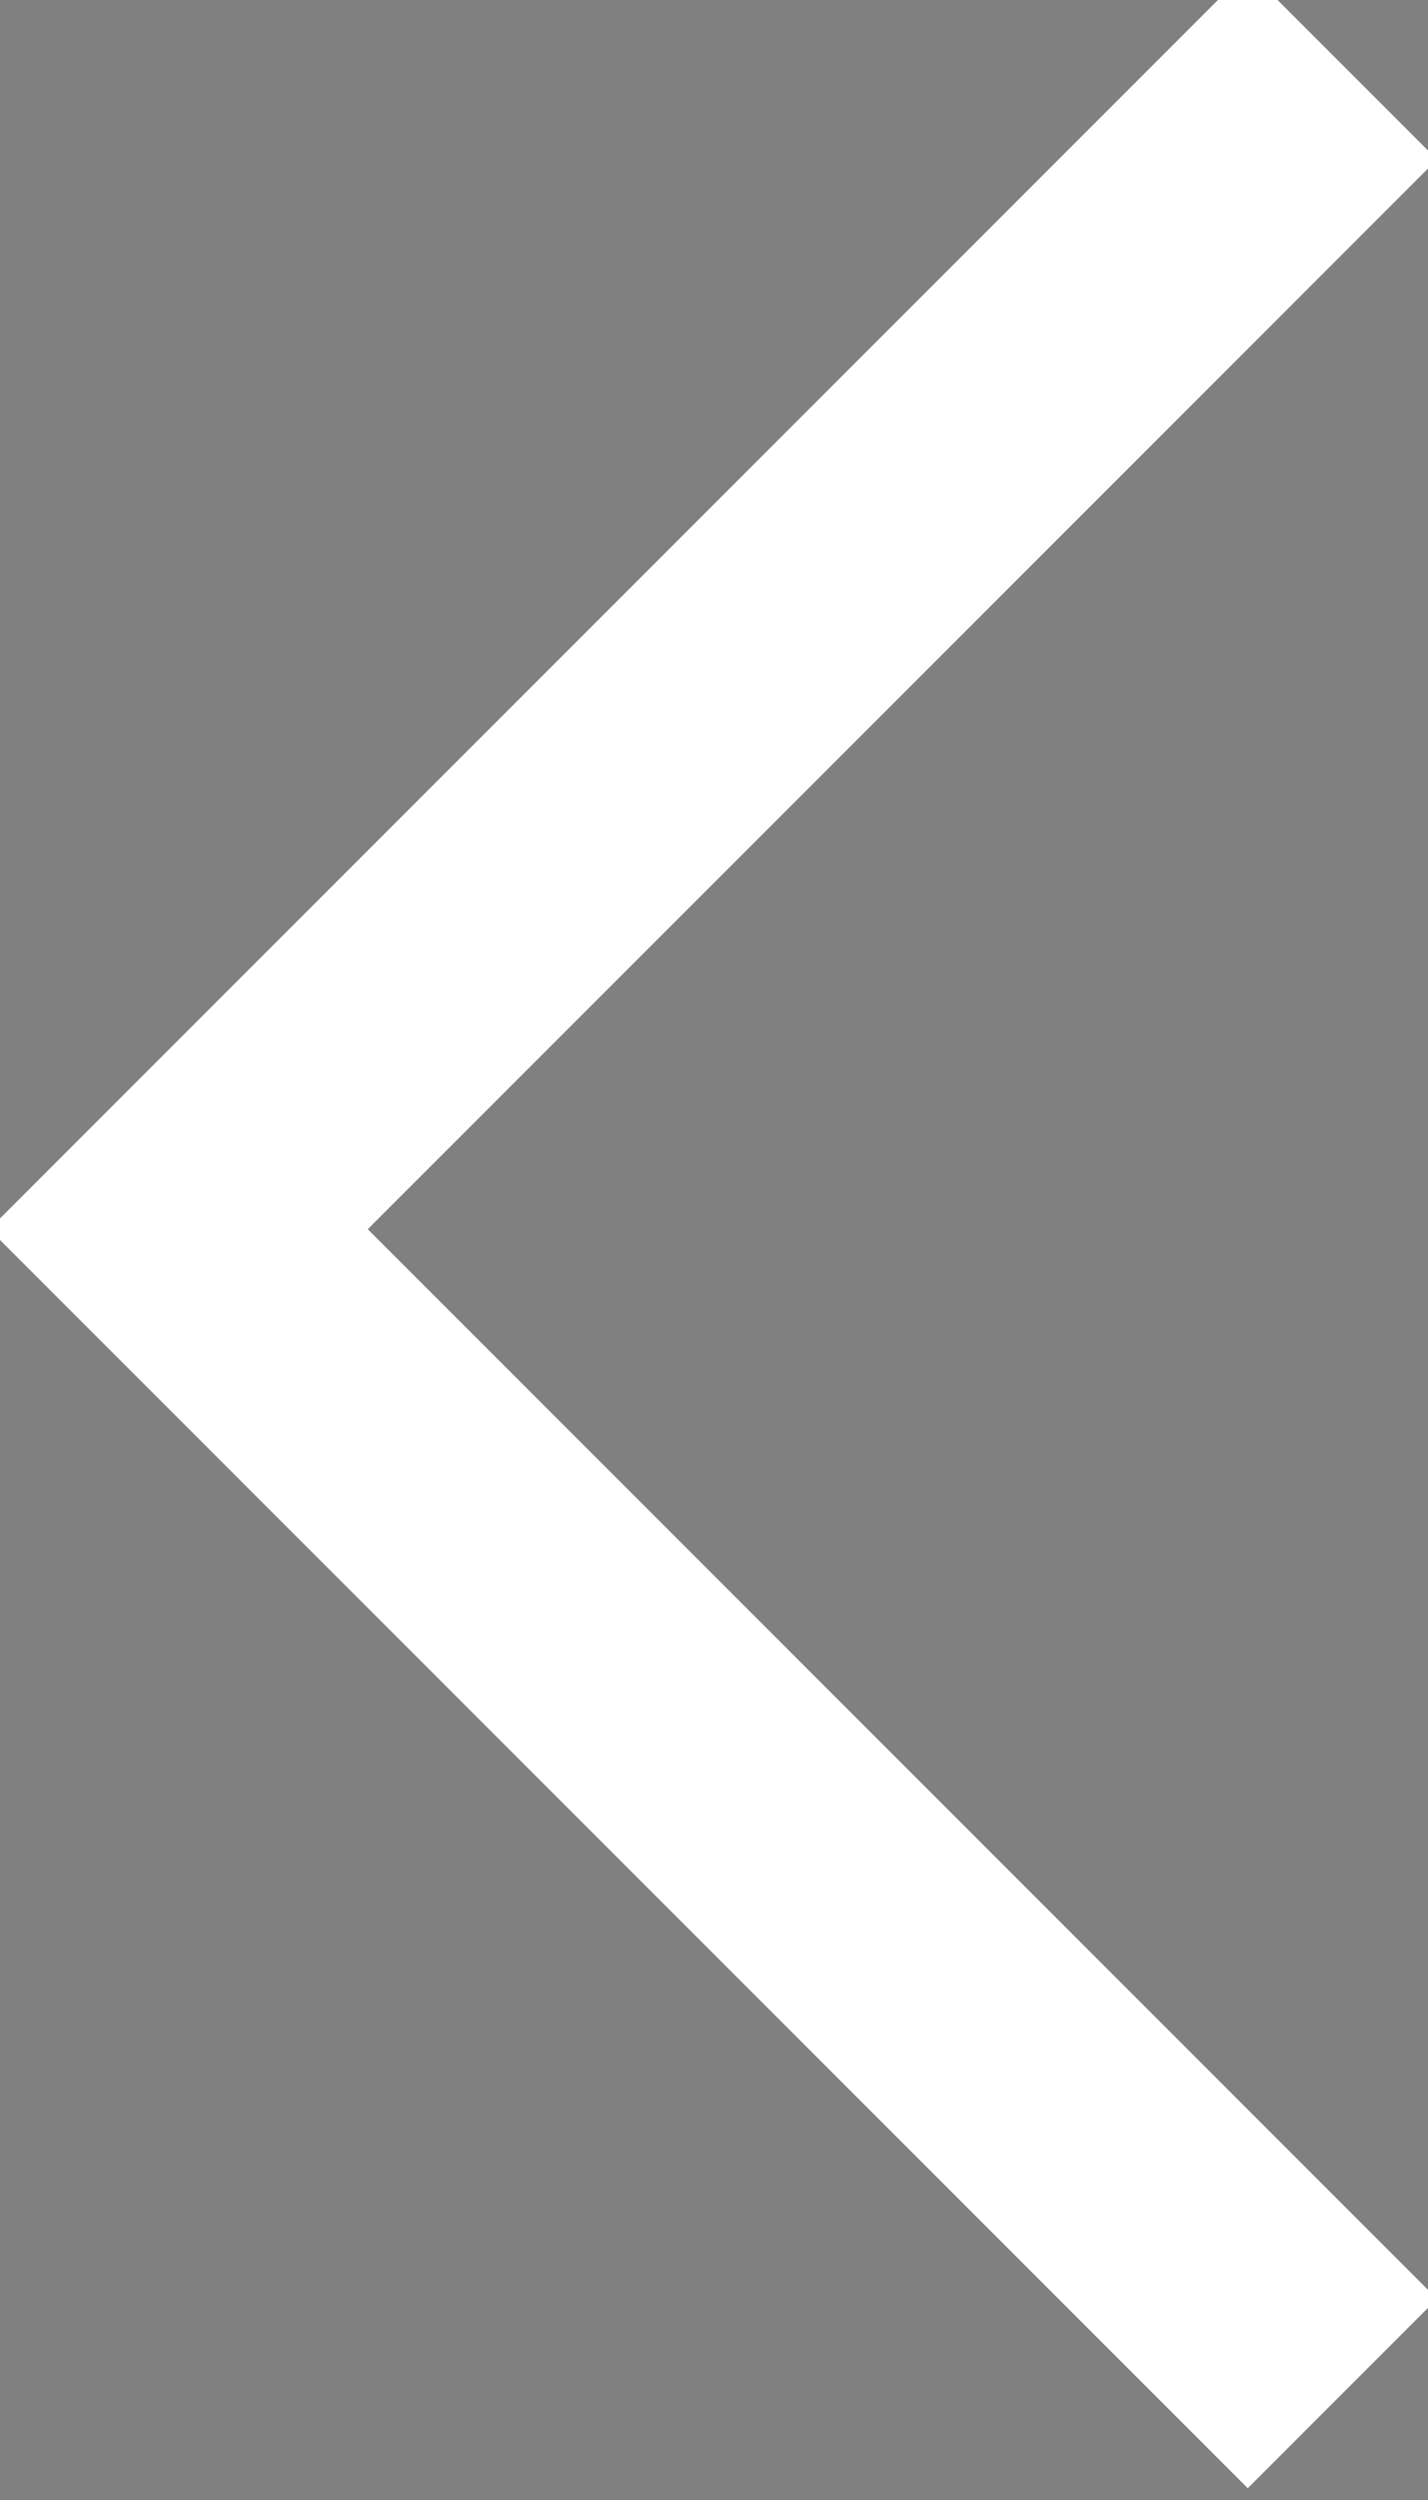 <svg width="16" height="28" viewBox="0 0 16 28" fill="none" xmlns="http://www.w3.org/2000/svg">
    <rect x="0" y="0" width="16" height="28" fill="#808080" stroke="none"/>
    <path d="M15.041 0.726L2 13.767L15.041 26.808" stroke="#535353" stroke-width="3" />
    <path d="M15.041 0.726L2 13.767L15.041 26.808" stroke="white" stroke-width="3" />
</svg>
